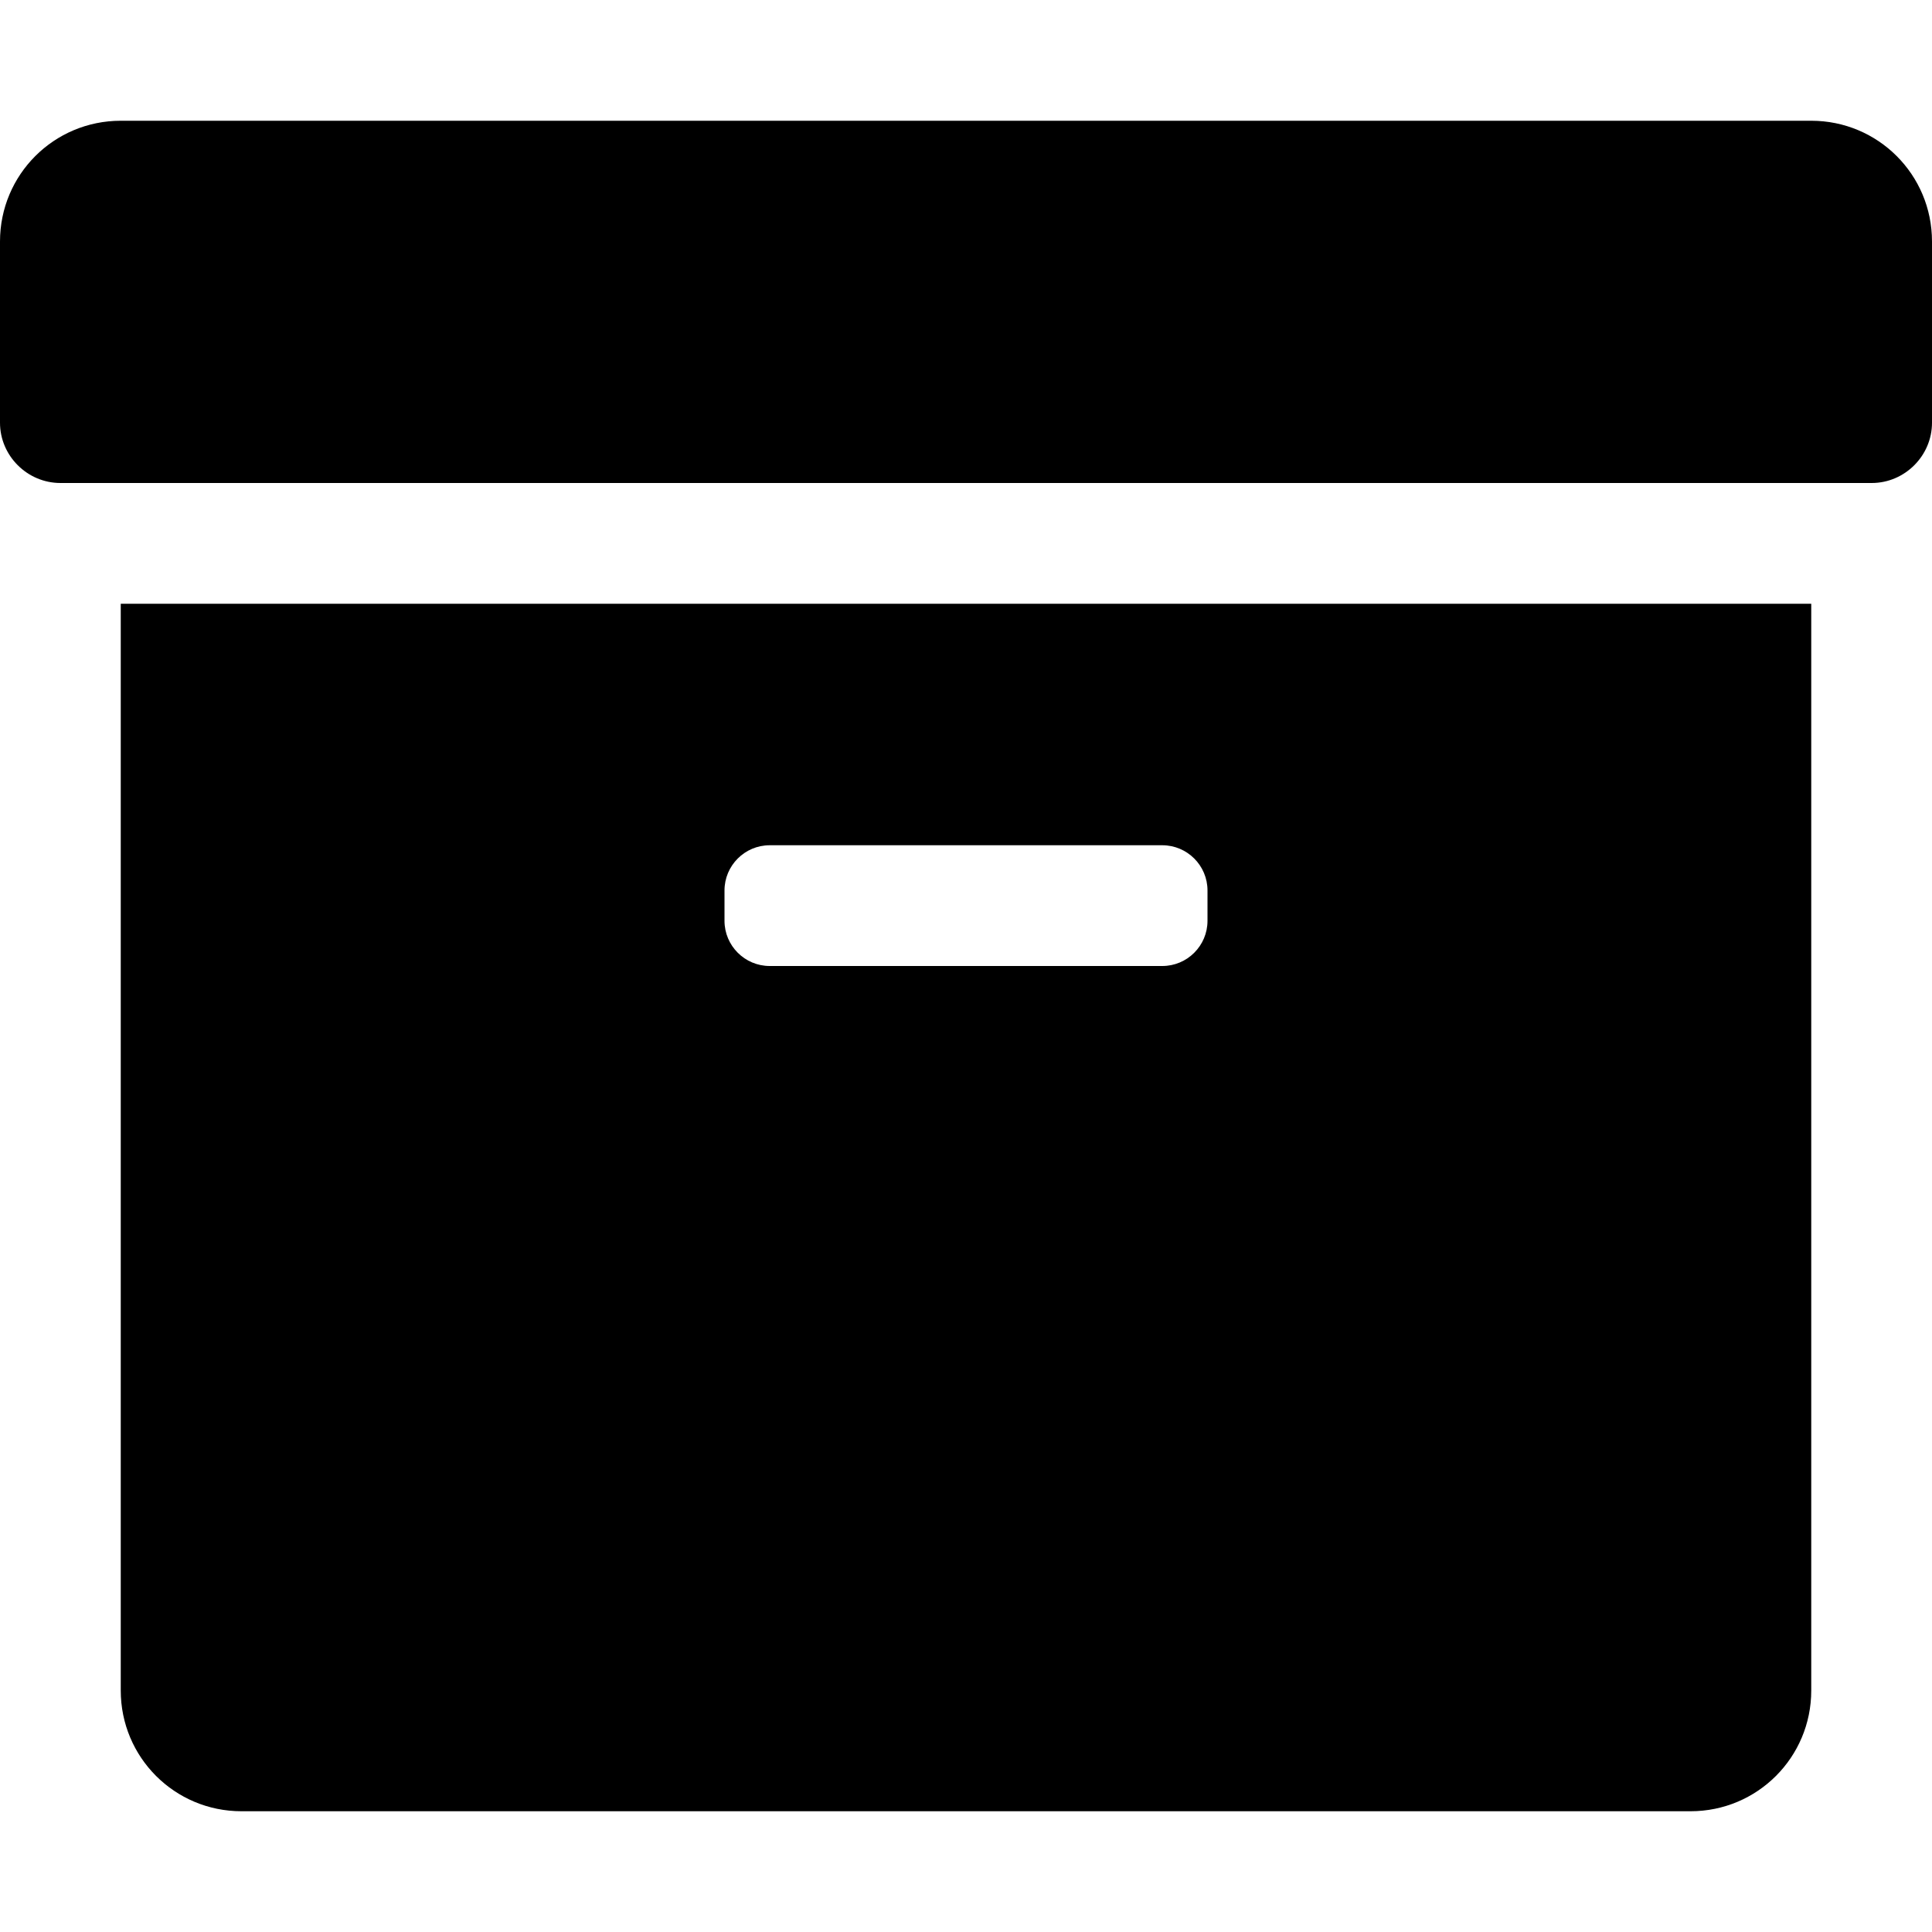 <svg height="1000" width="1000" xmlns="http://www.w3.org/2000/svg"><path d="M62.5 875V312.5h875V875c0 34.6 -27.9 62.5 -62.5 62.5H125C90.4 937.5 62.5 909.6 62.5 875zM375 460.9v15.7c0 12.9 10.5 23.4 23.4 23.4h203.2c12.9 0 23.4 -10.5 23.4 -23.4v-15.7c0 -12.9 -10.5 -23.4 -23.4 -23.4H398.4c-12.9 0 -23.4 10.5 -23.4 23.4zM937.5 62.5c34.6 0 62.5 27.9 62.5 62.5v93.8c0 17.1 -14.1 31.2 -31.2 31.2H31.3C14.1 250 0 235.9 0 218.8V125C0 90.4 27.9 62.5 62.5 62.5h875z"/></svg>
